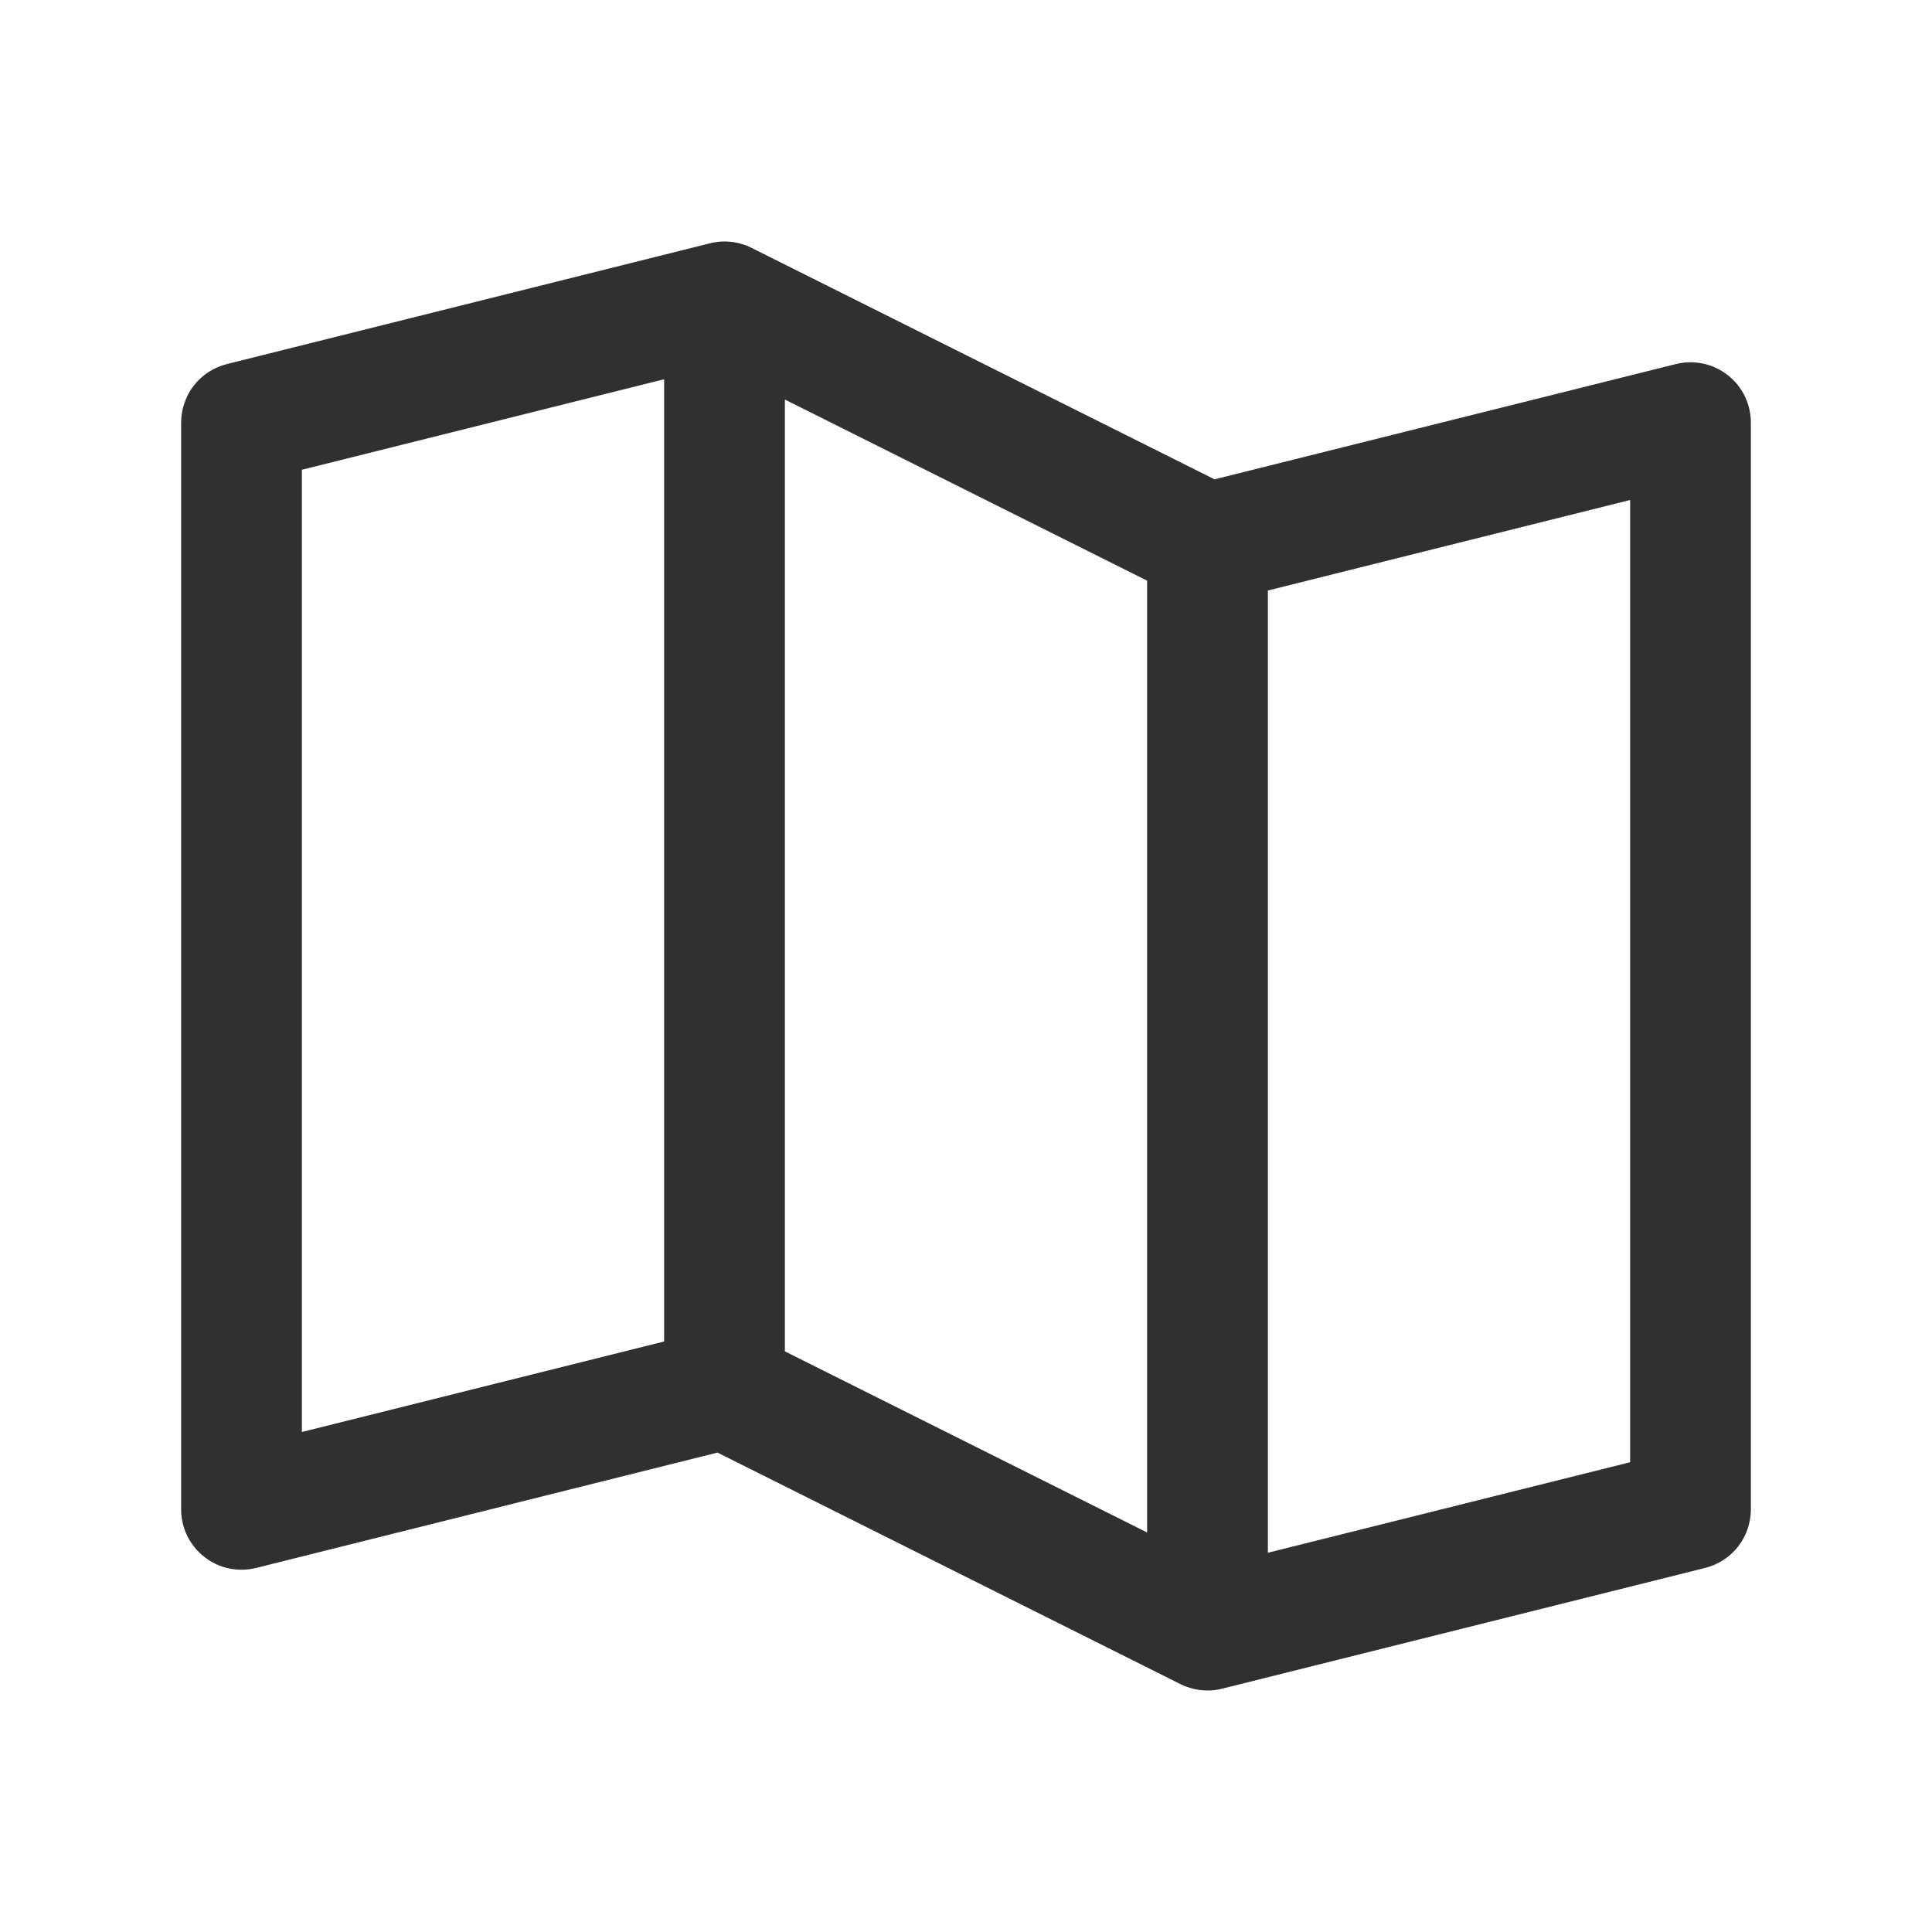 <?xml version="1.0" encoding="UTF-8" standalone="no"?><svg width='20' height='20' viewBox='0 0 20 20' fill='none' xmlns='http://www.w3.org/2000/svg'>
<path d='M17.884 3.882C17.809 3.824 17.722 3.783 17.63 3.764C17.537 3.744 17.441 3.746 17.348 3.769L12.573 4.962L7.78 2.566C7.646 2.499 7.493 2.482 7.348 2.519L2.348 3.769C2.213 3.803 2.093 3.881 2.007 3.99C1.922 4.1 1.875 4.236 1.875 4.375V15.625C1.875 15.72 1.897 15.814 1.938 15.899C1.98 15.984 2.041 16.059 2.115 16.117C2.19 16.176 2.277 16.217 2.37 16.236C2.463 16.256 2.559 16.254 2.652 16.231L7.427 15.037L12.22 17.434C12.307 17.477 12.403 17.5 12.5 17.5C12.551 17.5 12.602 17.494 12.652 17.481L17.652 16.231C17.787 16.197 17.907 16.119 17.993 16.01C18.078 15.9 18.125 15.764 18.125 15.625V4.375C18.125 4.28 18.103 4.186 18.062 4.101C18.02 4.015 17.959 3.94 17.884 3.882ZM8.125 4.136L11.875 6.011V15.864L8.125 13.989V4.136ZM3.125 4.863L6.875 3.926V13.887L3.125 14.824V4.863ZM16.875 15.137L13.125 16.074V6.113L16.875 5.176V15.137Z' fill='#303030'/>
</svg>
